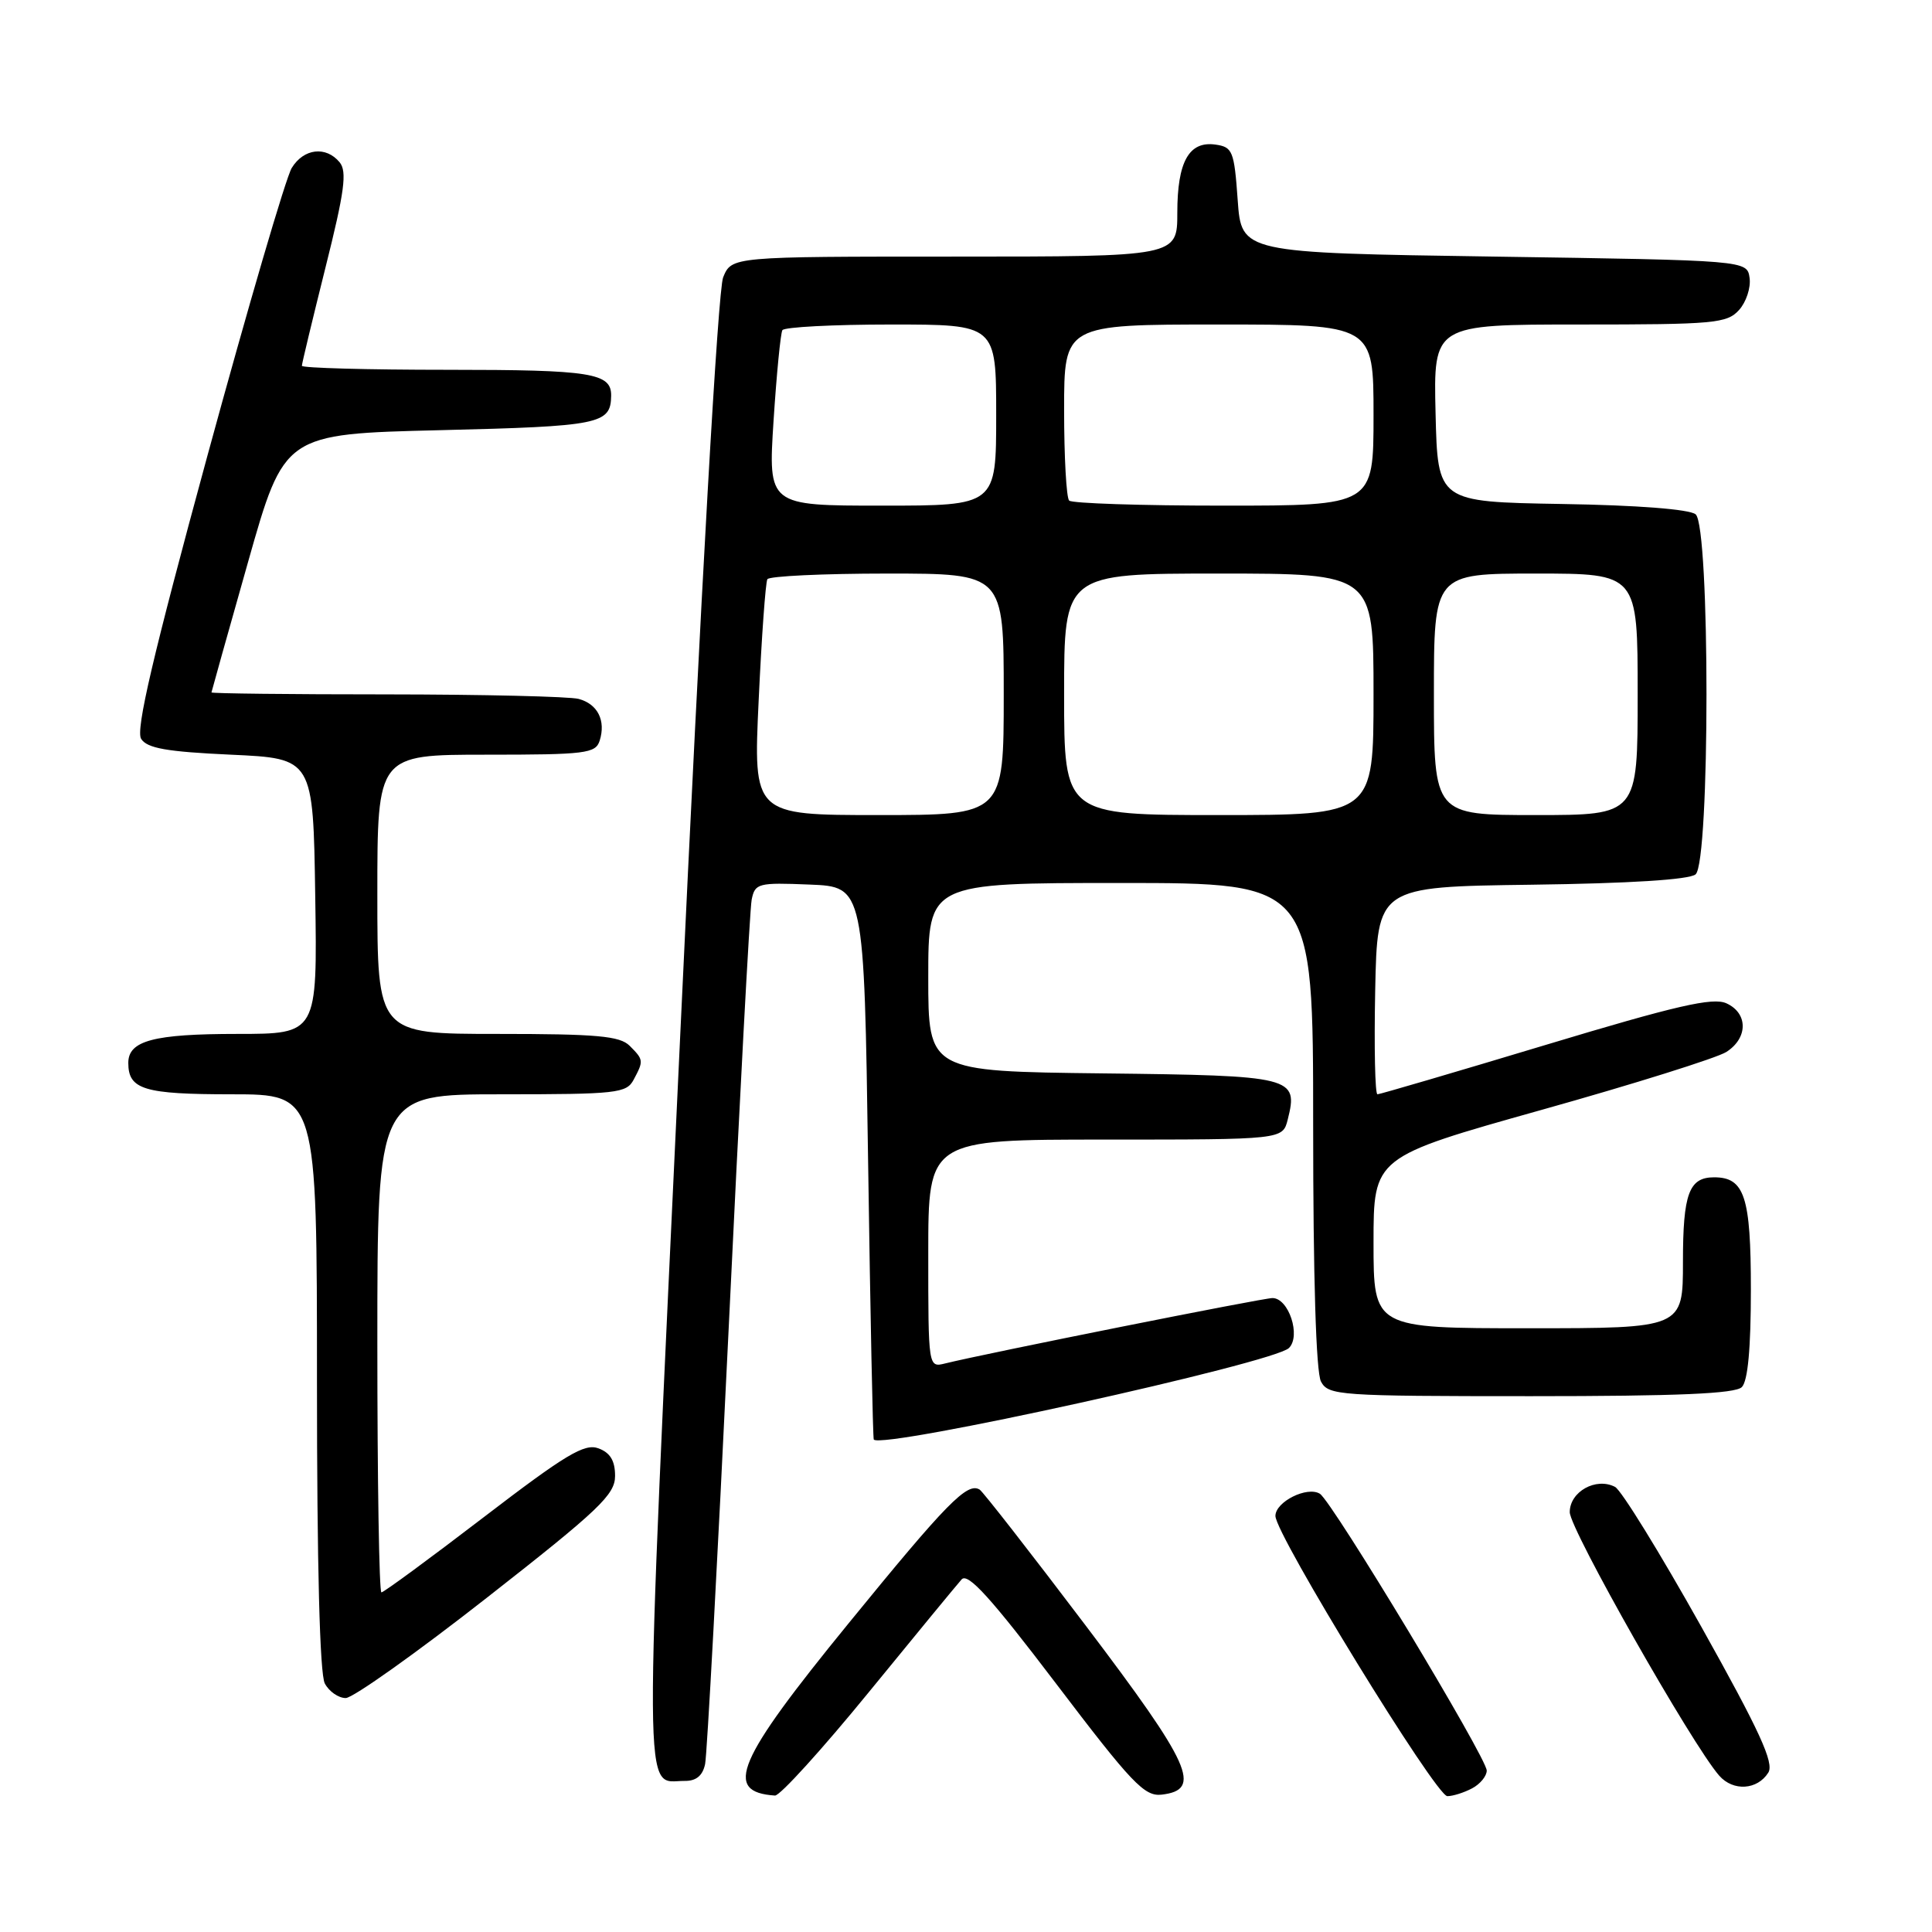 <?xml version="1.0" encoding="UTF-8" standalone="no"?>
<!DOCTYPE svg PUBLIC "-//W3C//DTD SVG 1.1//EN" "http://www.w3.org/Graphics/SVG/1.1/DTD/svg11.dtd" >
<svg xmlns="http://www.w3.org/2000/svg" xmlns:xlink="http://www.w3.org/1999/xlink" version="1.1" viewBox="0 0 256 256">
 <g >
 <path fill="currentColor"
d=" M 115.10 224.25 C 121.27 216.69 126.82 209.95 127.42 209.28 C 128.25 208.35 131.29 211.71 139.93 223.08 C 149.97 236.30 151.64 238.06 153.92 237.80 C 159.34 237.17 157.88 233.91 143.87 215.41 C 136.57 205.76 130.24 197.65 129.81 197.38 C 128.17 196.37 125.48 199.11 112.45 215.09 C 97.57 233.32 95.80 237.46 102.69 237.92 C 103.34 237.96 108.93 231.81 115.10 224.25 Z  M 195.07 236.96 C 196.13 236.40 197.00 235.34 197.00 234.61 C 197.00 232.93 176.51 198.93 174.89 197.93 C 173.21 196.89 169.00 198.99 169.00 200.87 C 169.00 203.33 190.27 238.00 191.78 238.00 C 192.52 238.00 194.00 237.53 195.07 236.96 Z  M 234.31 234.88 C 235.11 233.61 233.17 229.38 225.42 215.53 C 219.96 205.78 214.83 197.45 214.00 197.02 C 211.48 195.71 208.00 197.65 208.00 200.37 C 208.00 202.62 224.21 231.19 227.81 235.29 C 229.66 237.39 232.86 237.19 234.31 234.88 Z  M 93.43 233.75 C 93.69 232.51 95.08 206.75 96.53 176.50 C 97.97 146.25 99.35 120.47 99.60 119.21 C 100.04 117.04 100.44 116.93 107.28 117.21 C 114.50 117.50 114.50 117.50 115.03 154.00 C 115.32 174.07 115.66 190.61 115.78 190.75 C 116.92 192.05 168.77 180.61 170.79 178.62 C 172.41 177.02 170.76 172.00 168.61 172.00 C 167.31 172.00 130.68 179.32 125.25 180.66 C 123.00 181.22 123.00 181.22 123.00 166.11 C 123.00 151.00 123.00 151.00 146.48 151.00 C 169.96 151.00 169.96 151.00 170.63 148.35 C 172.05 142.68 171.43 142.52 146.14 142.23 C 123.00 141.96 123.00 141.96 123.00 129.48 C 123.00 117.00 123.00 117.00 148.50 117.00 C 174.00 117.00 174.00 117.00 174.00 149.07 C 174.00 169.26 174.38 181.85 175.04 183.07 C 176.02 184.90 177.40 185.00 202.84 185.00 C 222.32 185.00 229.93 184.67 230.80 183.80 C 231.60 183.00 232.00 178.66 232.00 170.87 C 232.00 158.56 231.16 156.00 227.13 156.00 C 223.80 156.00 223.00 158.17 223.00 167.20 C 223.00 176.00 223.00 176.00 202.50 176.00 C 182.00 176.00 182.00 176.00 182.00 164.66 C 182.00 153.32 182.00 153.32 204.25 147.07 C 216.49 143.64 227.51 140.18 228.75 139.39 C 231.64 137.54 231.64 134.25 228.75 132.94 C 226.95 132.13 222.14 133.23 204.80 138.46 C 192.86 142.06 182.83 145.00 182.52 145.00 C 182.20 145.00 182.07 138.81 182.22 131.25 C 182.50 117.50 182.50 117.50 202.92 117.23 C 215.93 117.06 223.83 116.56 224.67 115.86 C 226.60 114.26 226.60 69.75 224.68 68.15 C 223.87 67.48 216.97 66.94 206.93 66.78 C 190.50 66.50 190.50 66.50 190.22 54.75 C 189.94 43.00 189.94 43.00 209.31 43.00 C 227.14 43.00 228.83 42.85 230.43 41.08 C 231.38 40.03 232.01 38.12 231.83 36.83 C 231.50 34.50 231.50 34.50 198.00 34.00 C 164.50 33.50 164.50 33.50 164.00 26.50 C 163.54 20.00 163.32 19.48 161.06 19.16 C 157.55 18.66 156.00 21.42 156.00 28.19 C 156.00 34.00 156.00 34.00 126.48 34.00 C 96.95 34.00 96.95 34.00 95.82 36.75 C 95.14 38.42 92.91 77.63 90.15 136.82 C 85.22 242.11 85.19 235.95 90.73 235.98 C 92.25 236.00 93.11 235.28 93.43 233.75 Z  M 64.52 211.70 C 79.38 200.07 81.50 198.05 81.50 195.57 C 81.50 193.55 80.86 192.49 79.29 191.91 C 77.45 191.23 74.94 192.73 64.08 201.05 C 56.94 206.52 50.84 211.00 50.54 211.00 C 50.24 211.00 50.00 196.15 50.00 178.00 C 50.00 145.00 50.00 145.00 66.46 145.00 C 81.72 145.00 83.01 144.86 83.96 143.07 C 85.30 140.56 85.29 140.43 83.43 138.57 C 82.13 137.27 79.08 137.00 65.93 137.00 C 50.00 137.00 50.00 137.00 50.00 118.50 C 50.00 100.00 50.00 100.00 64.43 100.00 C 77.62 100.00 78.92 99.84 79.46 98.14 C 80.30 95.48 79.20 93.29 76.68 92.61 C 75.48 92.29 64.04 92.02 51.25 92.01 C 38.46 92.01 28.01 91.89 28.02 91.75 C 28.04 91.61 30.21 83.85 32.86 74.50 C 37.67 57.50 37.67 57.50 58.37 57.00 C 79.49 56.49 80.93 56.20 80.98 52.45 C 81.03 49.42 78.37 49.00 59.30 49.00 C 48.68 49.00 40.00 48.76 40.00 48.47 C 40.00 48.18 41.41 42.33 43.12 35.48 C 45.66 25.36 46.01 22.72 45.00 21.50 C 43.19 19.32 40.25 19.66 38.66 22.25 C 37.89 23.49 32.87 40.65 27.48 60.40 C 20.27 86.87 17.96 96.72 18.70 97.90 C 19.49 99.15 22.08 99.61 30.61 100.00 C 41.50 100.50 41.50 100.50 41.77 118.75 C 42.05 137.00 42.05 137.00 31.46 137.00 C 20.37 137.00 17.00 137.89 17.00 140.84 C 17.00 144.37 19.07 145.00 30.70 145.00 C 42.00 145.00 42.00 145.00 42.00 183.07 C 42.00 207.39 42.37 221.83 43.04 223.07 C 43.60 224.13 44.85 225.00 45.81 225.00 C 46.76 225.00 55.18 219.02 64.52 211.70 Z  M 100.53 92.75 C 100.92 84.36 101.44 77.16 101.68 76.75 C 101.92 76.34 109.07 76.00 117.56 76.00 C 133.00 76.00 133.00 76.00 133.00 92.00 C 133.00 108.00 133.00 108.00 116.40 108.00 C 99.81 108.00 99.81 108.00 100.53 92.75 Z  M 141.00 92.00 C 141.00 76.00 141.00 76.00 161.50 76.00 C 182.00 76.00 182.00 76.00 182.00 92.00 C 182.00 108.00 182.00 108.00 161.50 108.00 C 141.00 108.00 141.00 108.00 141.00 92.00 Z  M 190.00 92.00 C 190.00 76.00 190.00 76.00 203.50 76.00 C 217.00 76.00 217.00 76.00 217.00 92.00 C 217.00 108.00 217.00 108.00 203.50 108.00 C 190.00 108.00 190.00 108.00 190.00 92.00 Z  M 102.50 55.75 C 102.90 49.56 103.43 44.16 103.67 43.75 C 103.92 43.34 110.39 43.00 118.06 43.00 C 132.00 43.00 132.00 43.00 132.00 55.00 C 132.00 67.00 132.00 67.00 116.89 67.00 C 101.78 67.00 101.78 67.00 102.50 55.75 Z  M 141.67 66.33 C 141.30 65.97 141.00 60.57 141.00 54.33 C 141.00 43.00 141.00 43.00 161.50 43.00 C 182.00 43.00 182.00 43.00 182.00 55.00 C 182.00 67.00 182.00 67.00 162.17 67.00 C 151.26 67.00 142.03 66.70 141.67 66.33 Z "/>
</g>
</svg>